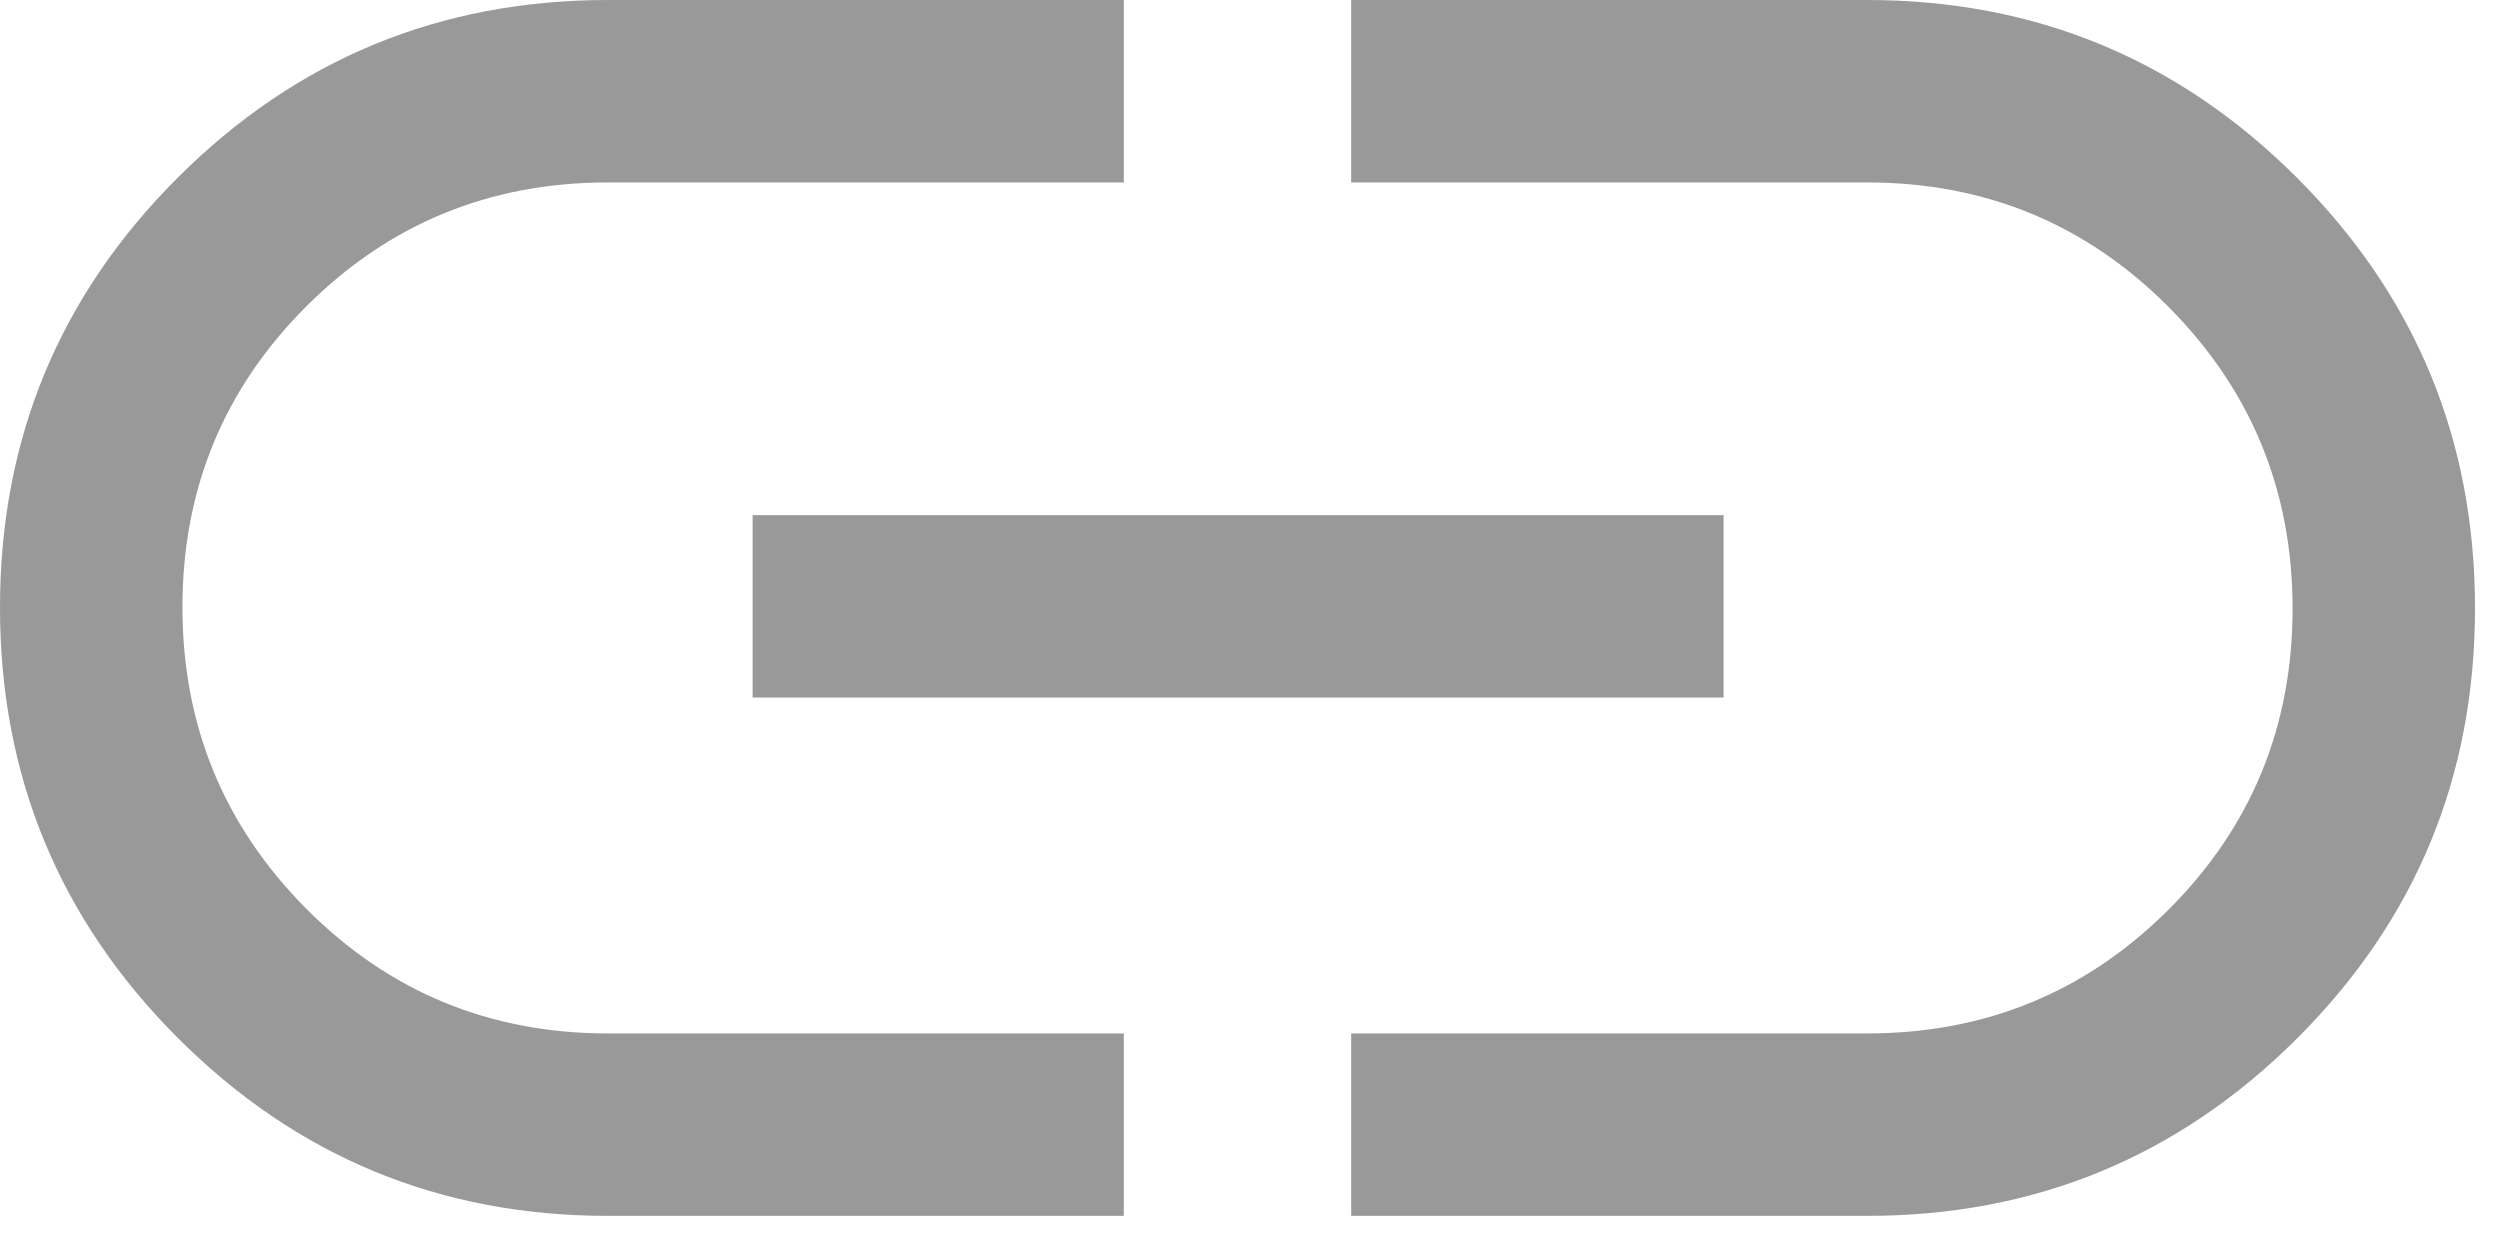 <?xml version="1.0" encoding="UTF-8"?>
<svg width="40px" height="20px" viewBox="0 0 40 20" version="1.1" xmlns="http://www.w3.org/2000/svg" xmlns:xlink="http://www.w3.org/1999/xlink">
    <title>Shape</title>
    <g id="Website-v3" stroke="none" stroke-width="1" fill="none" fill-rule="evenodd">
        <g id="Important-Notice-Copy" transform="translate(-1120, -1218)" fill="#999999" fill-rule="nonzero">
            <g id="Group-11" transform="translate(120, 738)">
                <path d="M1017.981,499.454 L1009.727,499.454 C1007.036,499.454 1004.742,498.505 1002.845,496.607 C1000.948,494.709 1000,492.413 1000,489.721 C1000,487.028 1000.948,484.734 1002.845,482.841 C1004.742,480.947 1007.036,480 1009.727,480 L1017.981,480 L1017.981,482.919 L1009.727,482.919 C1007.834,482.919 1006.226,483.579 1004.903,484.9 C1003.581,486.22 1002.919,487.825 1002.919,489.715 C1002.919,491.605 1003.581,493.214 1004.903,494.542 C1006.226,495.87 1007.834,496.535 1009.727,496.535 L1017.981,496.535 L1017.981,499.454 L1017.981,499.454 Z M1012.042,491.161 L1012.042,488.242 L1027.577,488.242 L1027.577,491.161 L1012.042,491.161 Z M1021.619,499.454 L1021.619,496.535 L1029.873,496.535 C1031.766,496.535 1033.374,495.874 1034.697,494.554 C1036.019,493.234 1036.681,491.628 1036.681,489.739 C1036.681,487.849 1036.019,486.24 1034.697,484.911 C1033.374,483.583 1031.766,482.919 1029.873,482.919 L1021.619,482.919 L1021.619,480 L1029.873,480 C1032.564,480 1034.858,480.949 1036.755,482.847 C1038.652,484.745 1039.6,487.04 1039.6,489.733 C1039.6,492.426 1038.652,494.719 1036.755,496.613 C1034.858,498.507 1032.564,499.454 1029.873,499.454 L1021.619,499.454 Z" id="Shape"></path>
            </g>
        </g>
    </g>
</svg>